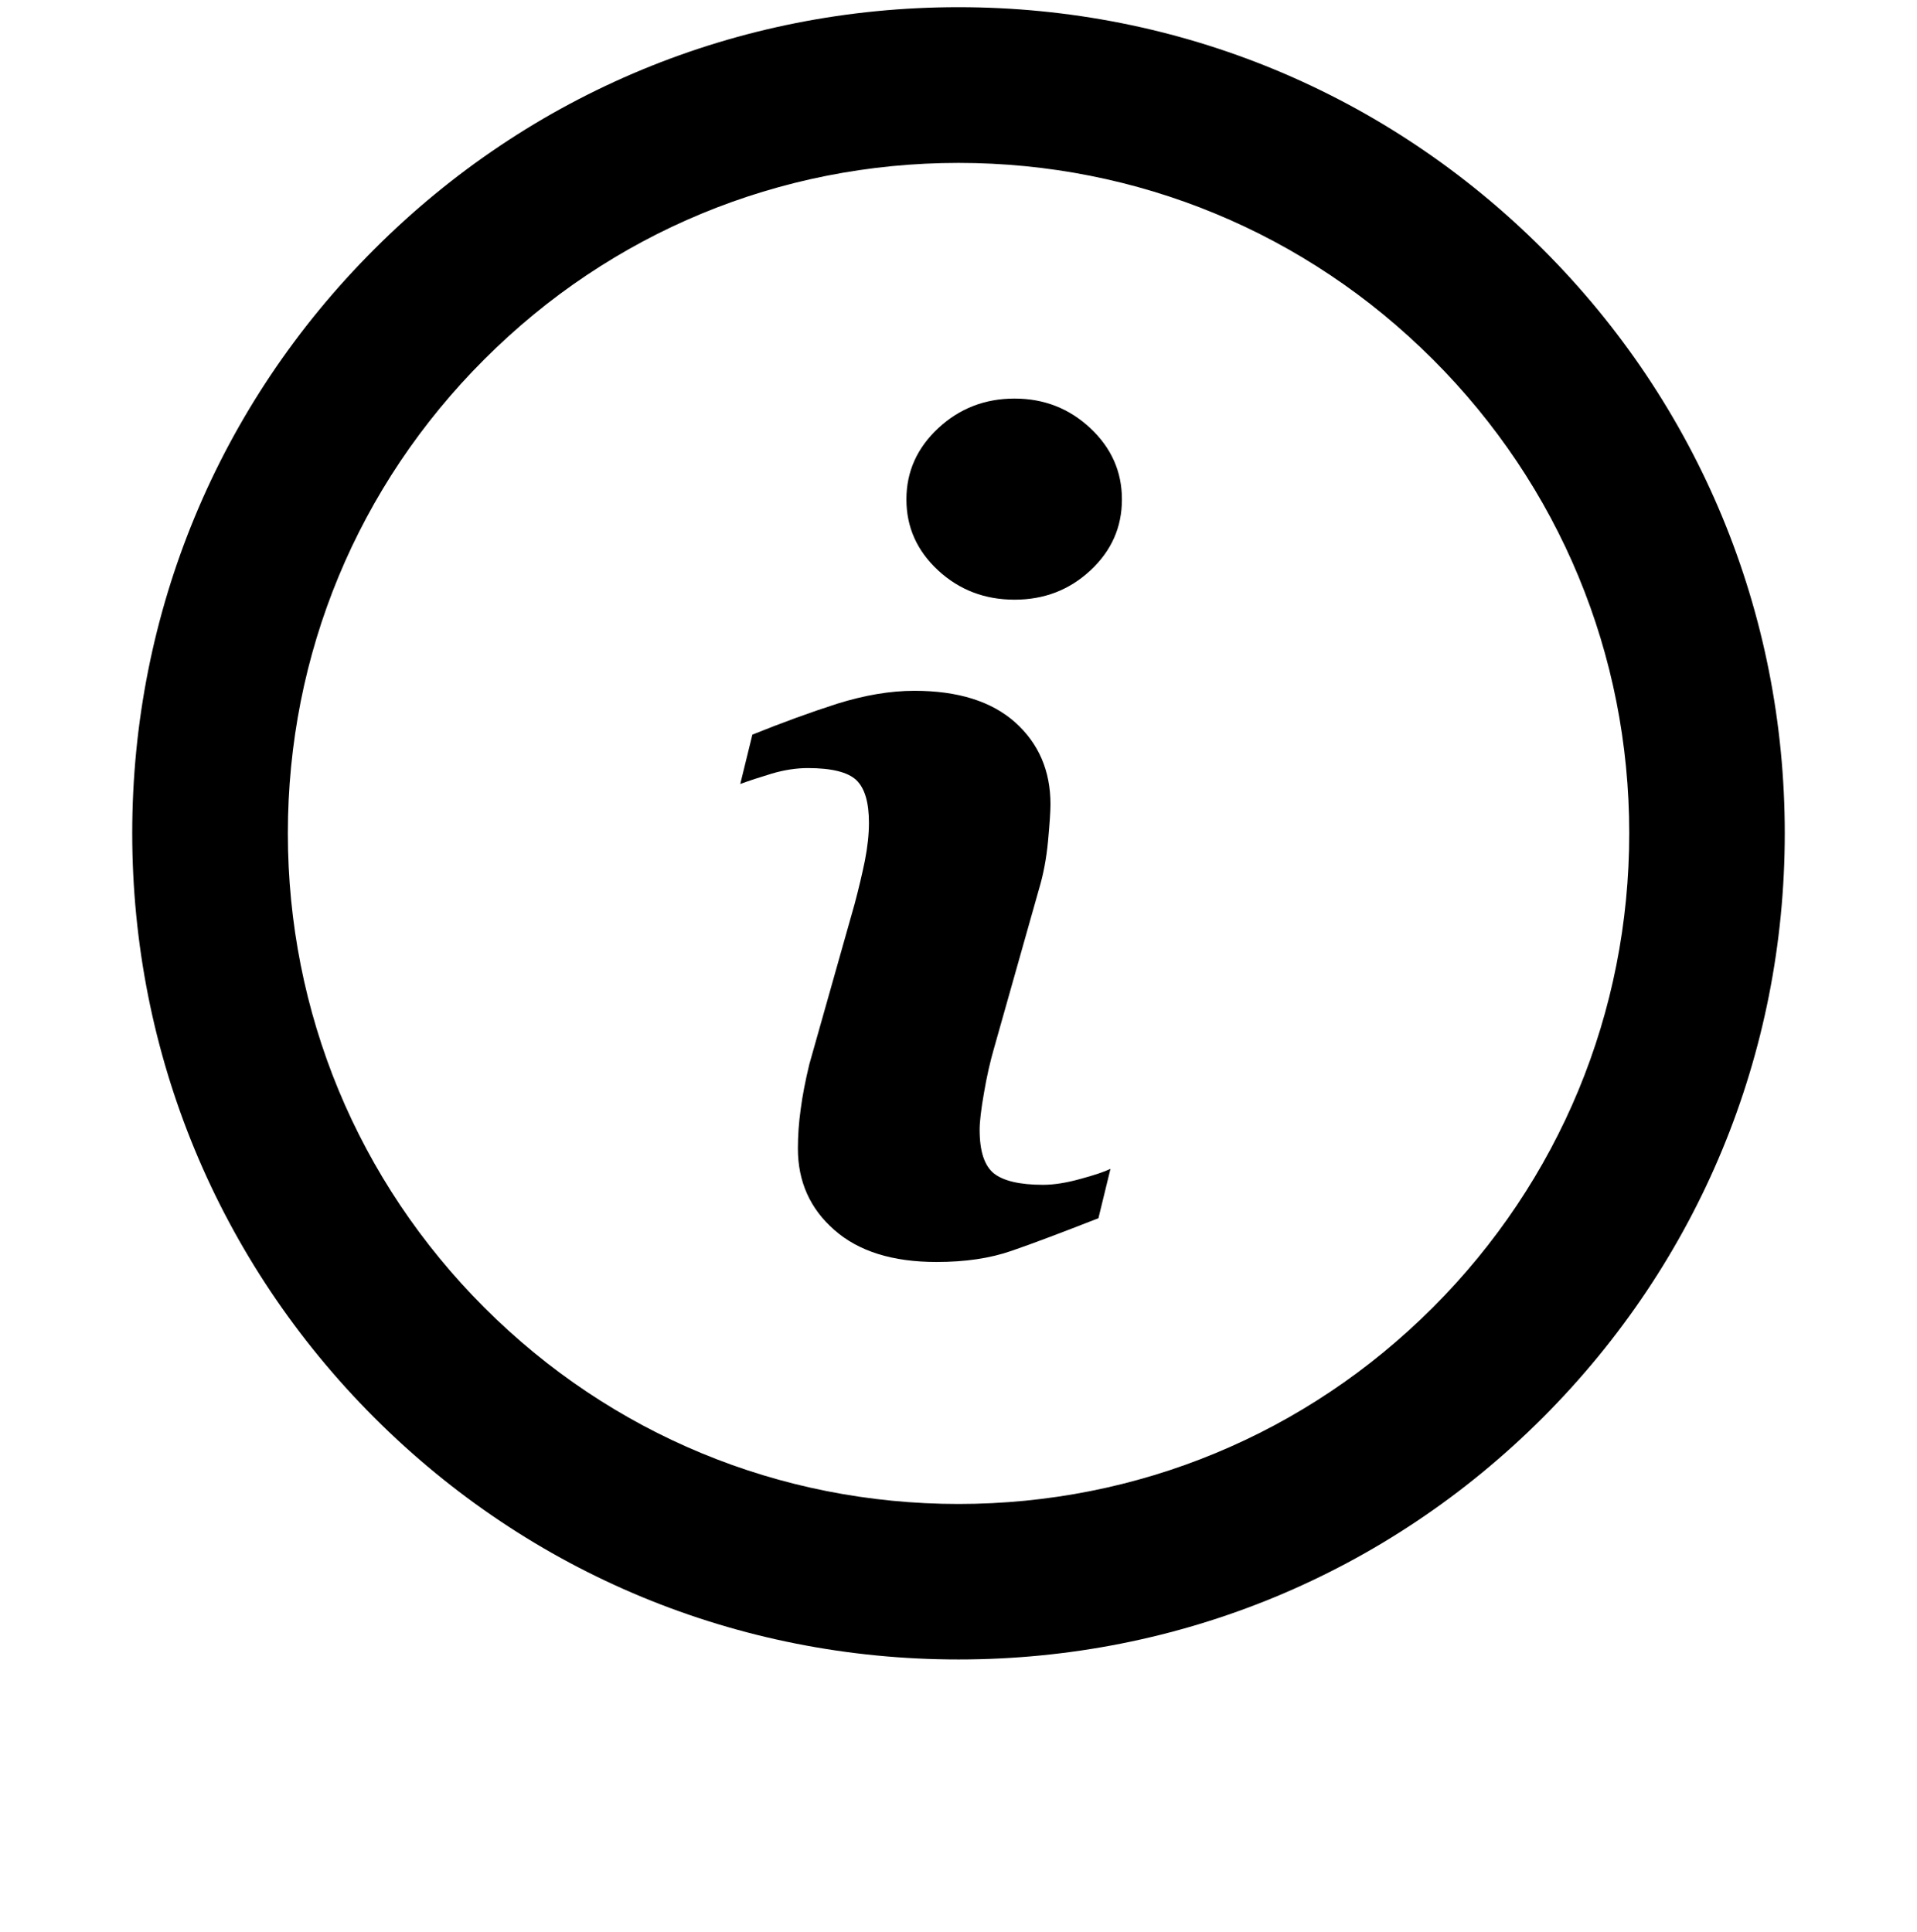 <?xml version="1.0" encoding="utf-8"?>
<!-- Generator: Adobe Illustrator 16.2.1, SVG Export Plug-In . SVG Version: 6.00 Build 0)  -->
<!DOCTYPE svg PUBLIC "-//W3C//DTD SVG 1.1//EN" "http://www.w3.org/Graphics/SVG/1.1/DTD/svg11.dtd">
<svg version="1.1" id="Layer_2" xmlns="http://www.w3.org/2000/svg" xmlns:xlink="http://www.w3.org/1999/xlink" x="0px" y="0px"
	 width="128px" height="129px" viewBox="0 0 128 129" enable-background="new 0 0 128 129" xml:space="preserve">
<g>
	<path d="M103.02,16.649C92.596,6.224,78.745,0.48,63.999,0.48c-14.745,0-28.595,5.742-39.011,16.167
		c-10.417,10.409-16.159,24.27-16.159,39c0.004,14.746,5.745,28.596,16.158,39.02c10.422,10.425,24.27,16.156,39.012,16.156
		c14.746,0,28.597-5.731,39.021-16.156c10.41-10.423,16.151-24.272,16.151-39.02C119.171,40.913,113.43,27.054,103.02,16.649z
		 M63.999,100.439c-11.961,0-23.208-4.66-31.655-13.111C23.877,78.86,19.22,67.612,19.22,55.647c0-11.961,4.657-23.2,13.125-31.656
		c8.446-8.453,19.692-13.112,31.653-13.112c11.96,0,23.21,4.66,31.665,13.112c8.466,8.456,13.123,19.695,13.123,31.656
		c0,11.965-4.657,23.213-13.123,31.681C87.209,95.78,75.96,100.439,63.999,100.439z"/>
	<g>
		<path d="M74.147,78.059l-0.804,3.297c-2.417,0.946-4.35,1.68-5.789,2.174c-1.445,0.505-3.111,0.748-5.021,0.748
			c-2.926,0-5.203-0.707-6.824-2.139c-1.625-1.42-2.433-3.237-2.433-5.435c0-0.853,0.06-1.724,0.185-2.614
			c0.116-0.897,0.309-1.903,0.581-3.026l3.02-10.688c0.273-1.023,0.502-1.994,0.689-2.907c0.178-0.921,0.269-1.757,0.269-2.512
			c0-1.367-0.275-2.319-0.846-2.864c-0.558-0.524-1.633-0.799-3.229-0.799c-0.782,0-1.581,0.125-2.407,0.368
			c-0.819,0.251-1.518,0.473-2.11,0.695l0.809-3.296c1.986-0.801,3.875-1.49,5.676-2.069c1.821-0.565,3.523-0.859,5.144-0.859
			c2.903,0,5.142,0.702,6.724,2.104c1.571,1.41,2.361,3.233,2.361,5.477c0,0.468-0.055,1.28-0.163,2.454
			c-0.11,1.176-0.314,2.246-0.608,3.22l-3.01,10.655c-0.246,0.849-0.471,1.834-0.658,2.933c-0.193,1.099-0.292,1.924-0.292,2.478
			c0,1.422,0.314,2.385,0.945,2.905c0.632,0.503,1.728,0.766,3.293,0.766c0.726,0,1.559-0.133,2.491-0.393
			C73.062,78.484,73.727,78.259,74.147,78.059z M74.912,33.351c0,1.864-0.7,3.437-2.106,4.745c-1.409,1.309-3.09,1.952-5.064,1.952
			c-1.983,0-3.679-0.643-5.098-1.952c-1.413-1.308-2.122-2.881-2.122-4.745c0-1.852,0.709-3.433,2.122-4.752
			c1.418-1.32,3.114-1.981,5.098-1.981c1.974,0,3.655,0.661,5.064,1.981C74.212,29.918,74.912,31.5,74.912,33.351z"/>
	</g>
</g>
</svg>
